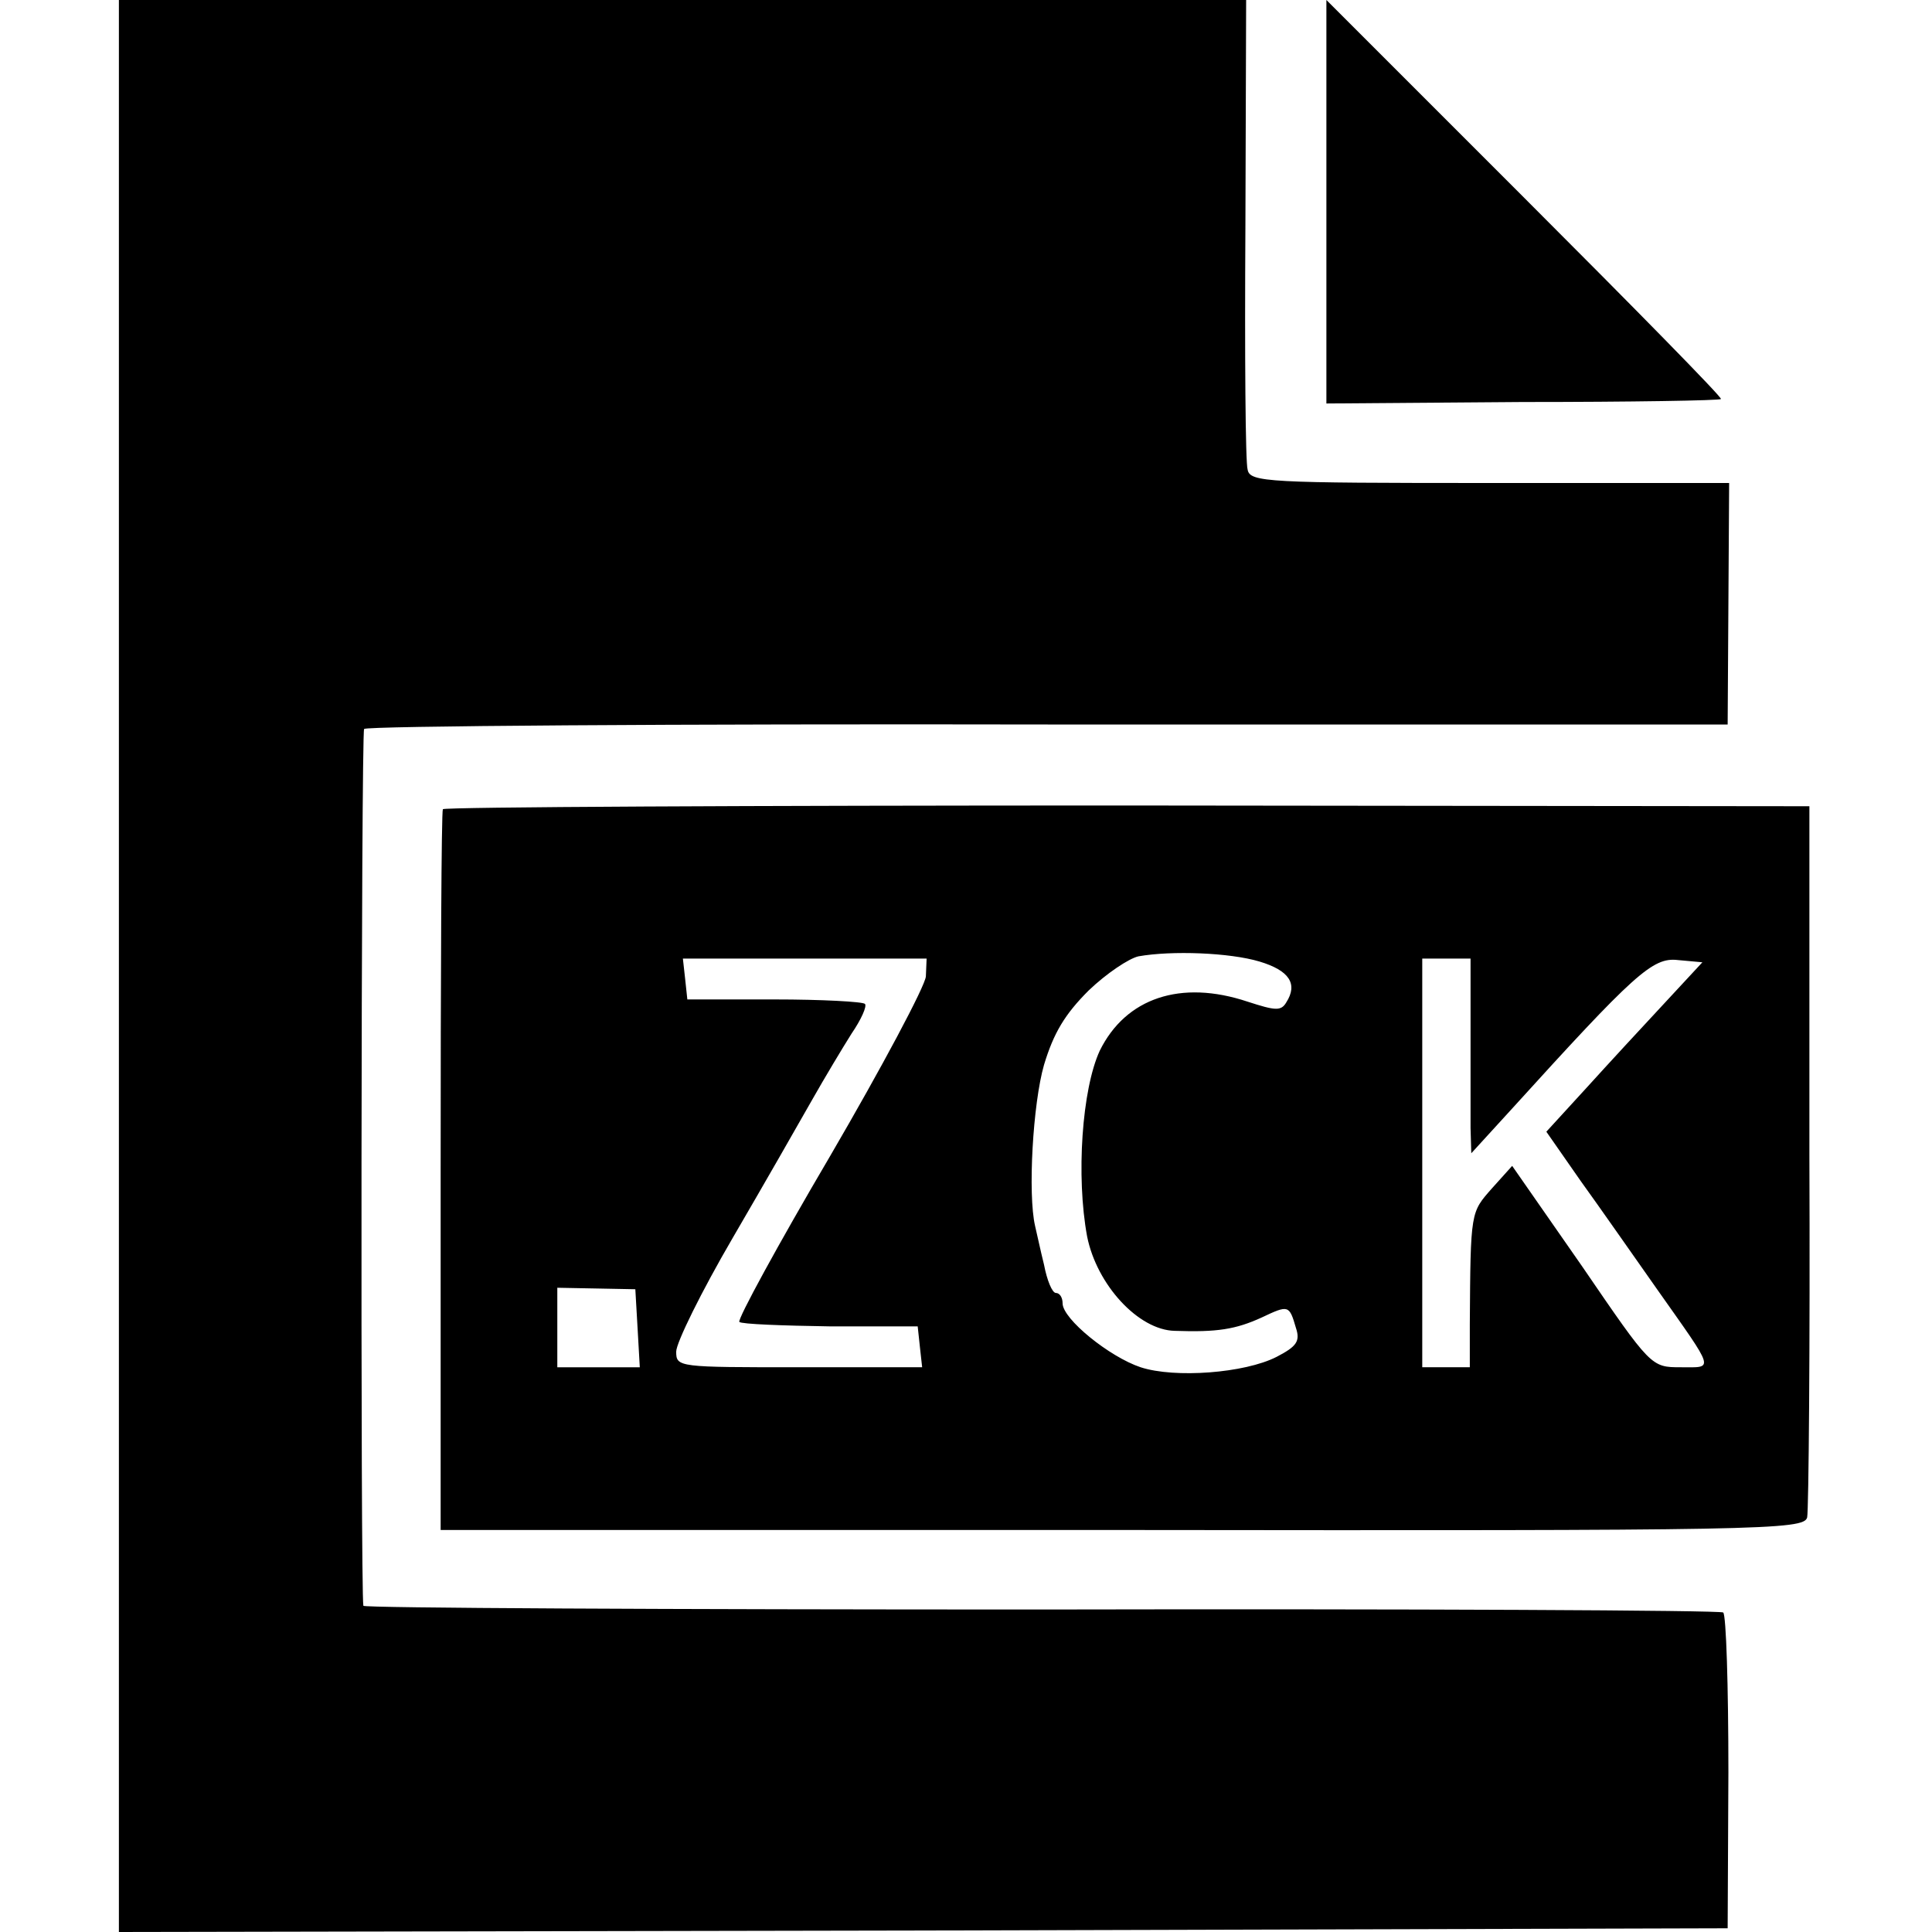 <?xml version="1.0" standalone="no"?>
<!DOCTYPE svg PUBLIC "-//W3C//DTD SVG 20010904//EN"
 "http://www.w3.org/TR/2001/REC-SVG-20010904/DTD/svg10.dtd">
<svg version="1.0" xmlns="http://www.w3.org/2000/svg"
 width="260pt" height="260pt" viewBox="0 0 260 260"
 preserveAspectRatio="xMidYMid meet">
<g transform="translate(0,260) scale(0.1,-0.1)"
fill="#000000" stroke="none">
<path d="M160 1300 l0 -1300 1083 2 1082 3 1 210 c0 116 -3 212 -7 215 -4 3
-417 5 -918 4 -501 0 -912 2 -912 5 -4 19 -3 1174 1 1180 3 4 417 7 920 6
l915 0 1 163 1 162 -322 0 c-299 0 -323 1 -326 18 -3 9 -4 155 -3 325 l1 307
-759 0 -758 0 0 -1300z"/>
<path d="M1785 2329 l0 -272 264 2 c146 0 266 2 267 4 2 2 -117 123 -264 270
l-267 267 0 -271z"/>
<path d="M596 1511 c-2 -3 -3 -223 -3 -488 l0 -482 918 0 c861 -1 917 0 921
17 2 9 4 228 3 487 l0 470 -918 1 c-505 0 -920 -2 -921 -5z m1099 -205 c40
-12 52 -30 36 -55 -7 -12 -15 -11 -52 1 -90 30 -164 5 -199 -66 -24 -52 -32
-169 -17 -250 13 -65 69 -126 118 -127 57 -2 82 2 117 18 36 17 37 17 46 -14
6 -18 1 -25 -26 -39 -43 -22 -137 -29 -183 -14 -42 14 -105 65 -105 86 0 8 -4
14 -9 14 -5 0 -12 17 -16 38 -5 20 -10 44 -12 52 -10 43 -3 165 12 217 13 43
28 68 60 100 24 23 54 43 67 46 45 8 123 5 163 -7z m-449 -20 c-1 -13 -59
-122 -129 -242 -70 -119 -125 -220 -122 -223 3 -3 58 -5 123 -6 l117 0 3 -28
3 -27 -165 0 c-163 0 -166 0 -166 21 0 12 34 81 76 153 42 72 90 156 107 186
17 30 41 70 53 89 13 19 21 37 18 40 -3 3 -58 6 -122 6 l-117 0 -3 28 -3 27
164 0 164 0 -1 -24z m733 -73 c0 -54 0 -113 0 -131 l1 -34 53 58 c167 184 191
206 225 202 l33 -3 -51 -55 c-28 -30 -76 -82 -105 -114 l-54 -59 46 -66 c26
-36 72 -102 103 -146 79 -112 77 -105 32 -105 -40 0 -40 0 -133 136 l-94 135
-27 -30 c-29 -33 -29 -30 -30 -183 l0 -58 -32 0 -32 0 0 275 0 275 32 0 33 0
0 -97z m-1121 -400 l3 -53 -55 0 -56 0 0 54 0 53 53 -1 52 -1 3 -52z"/>
</g>
</svg>
